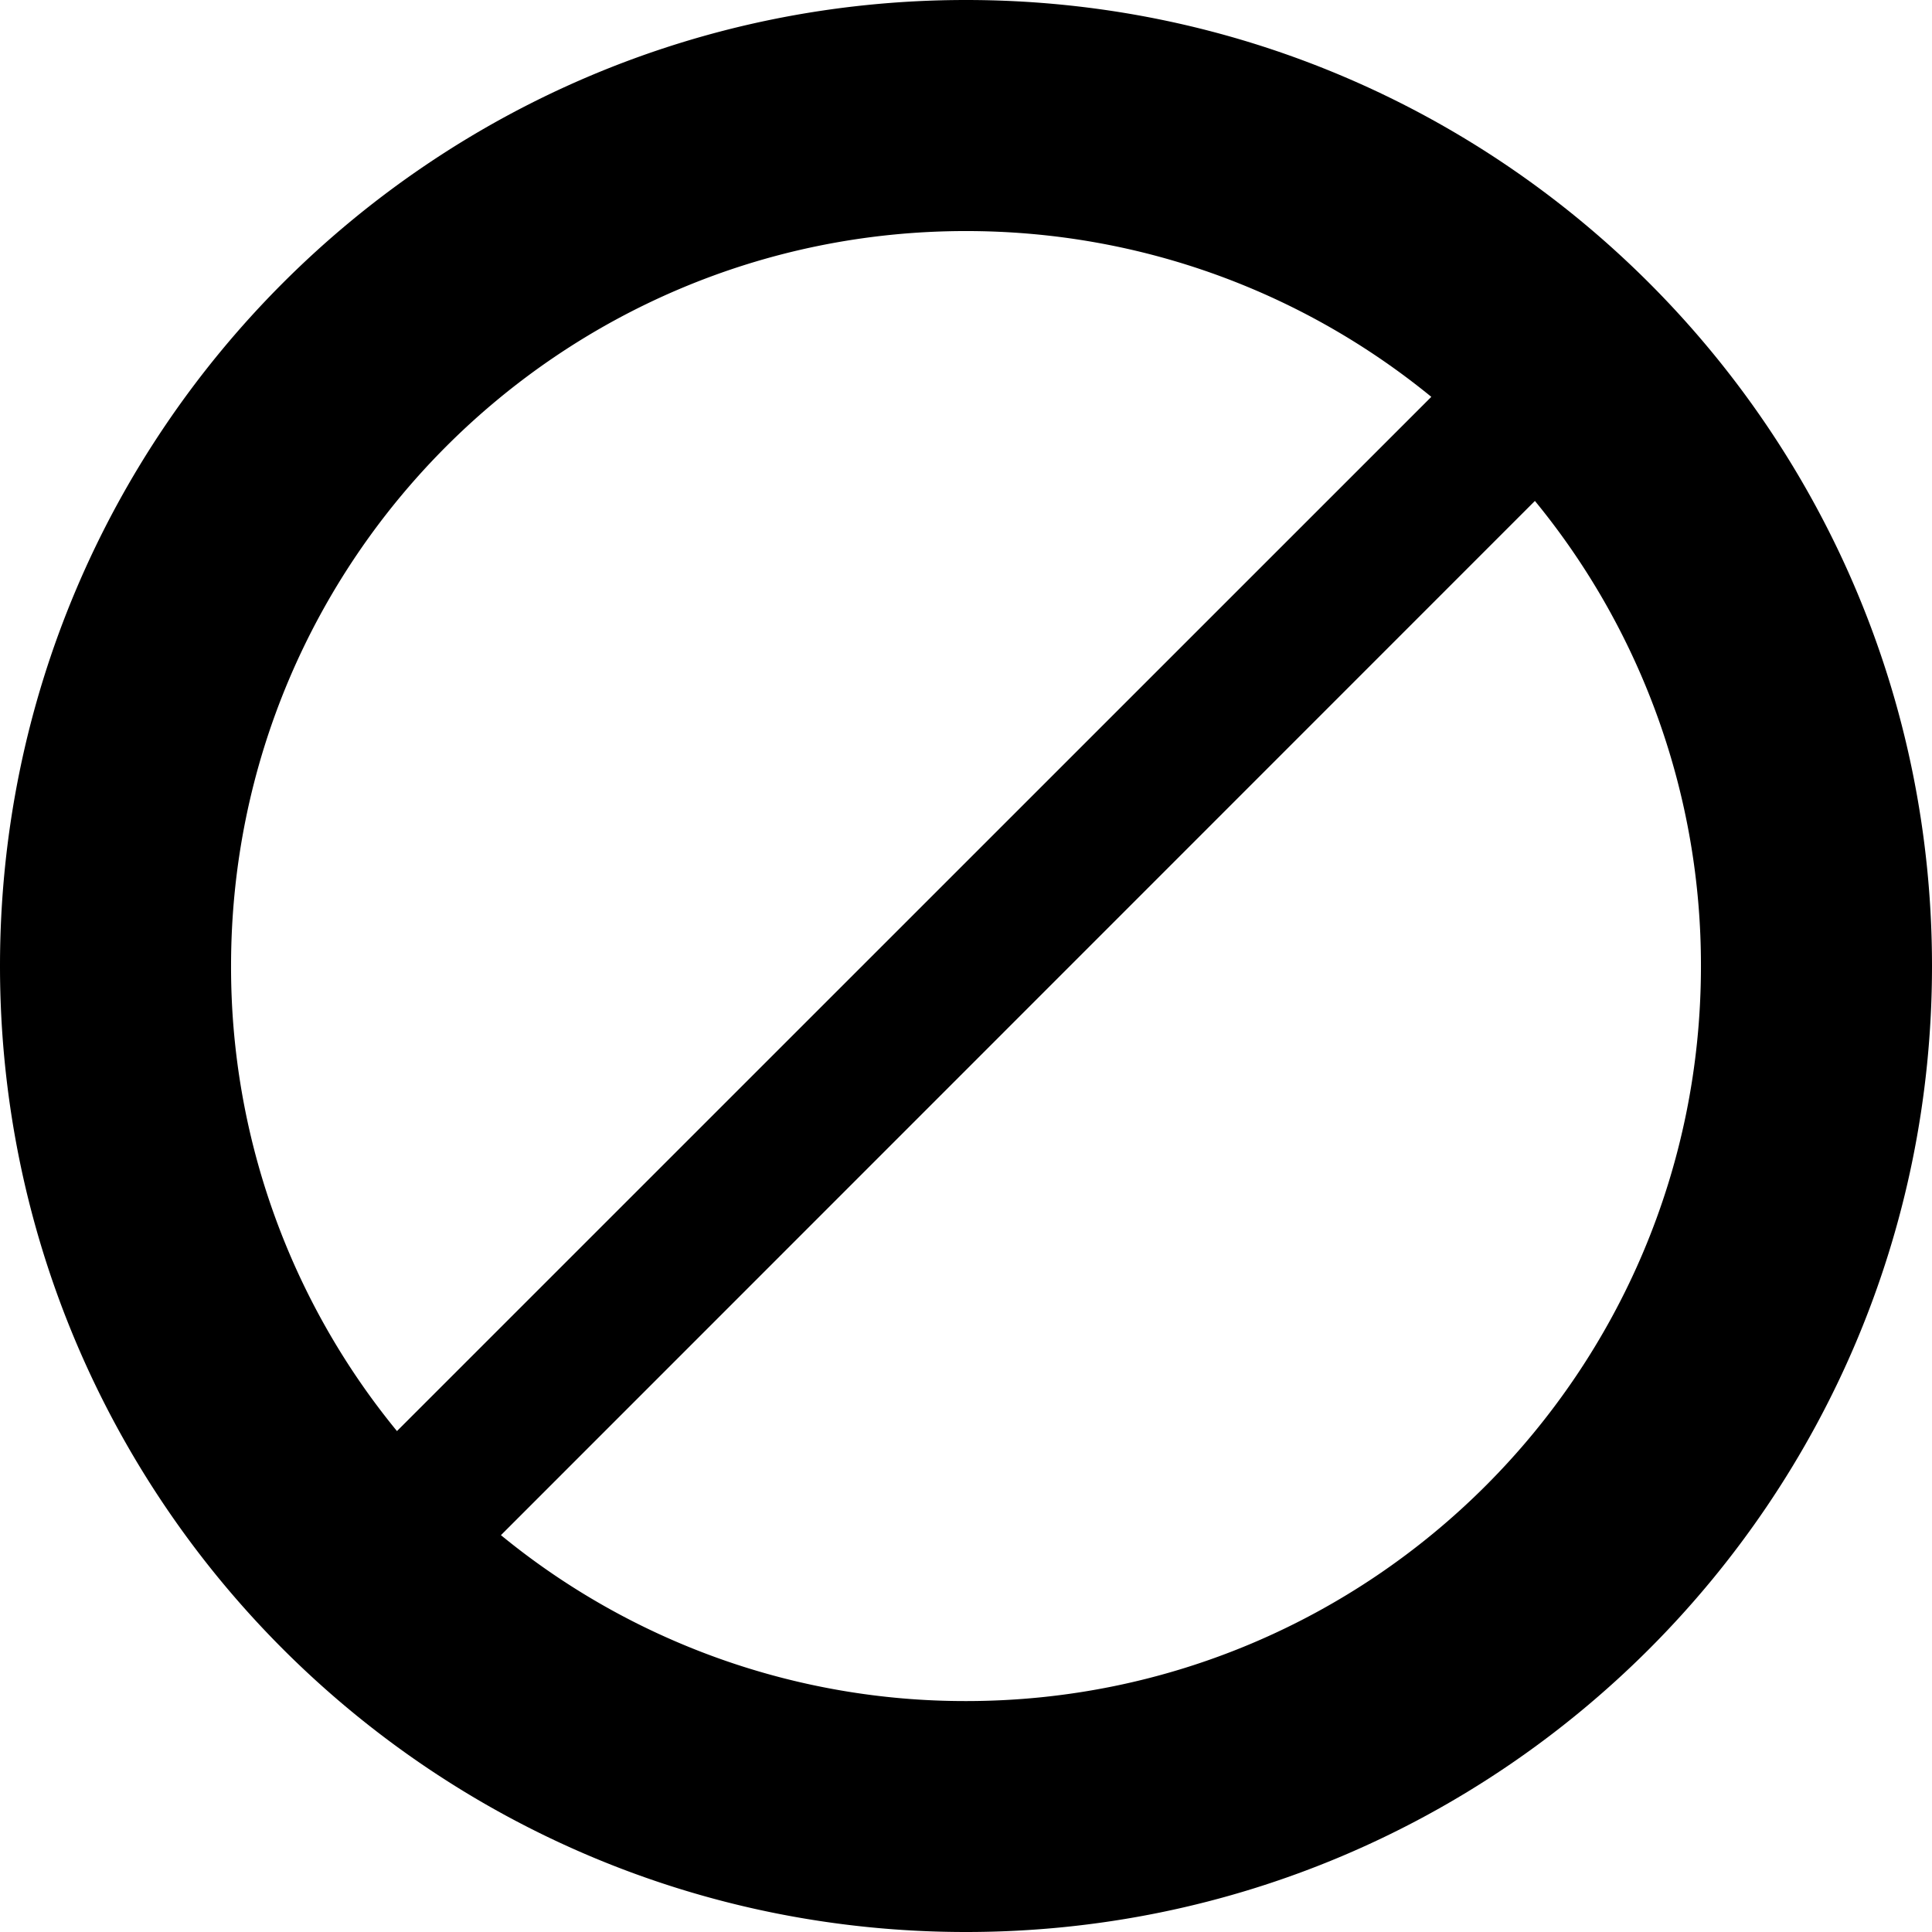<svg xmlns="http://www.w3.org/2000/svg" width="32" height="32"><path d="M16 0C7.163 0 0 7.163 0 16s7.163 16 16 16c8.838 0 16-7.163 16-16S24.838 0 16 0zm8.61 7.393-.003-.003c0 .002.003.003.003.003zM3.827 16C3.827 9.277 9.277 3.827 16 3.827c2.923 0 5.607 1.03 7.707 2.746L6.575 23.703A12.115 12.115 0 0 1 3.827 16zm3.563 8.607h.003-.003zM16 28.175a12.124 12.124 0 0 1-7.703-2.748l17.126-17.13A12.116 12.116 0 0 1 28.173 16c.002 6.723-5.451 12.175-12.173 12.175z"/></svg>